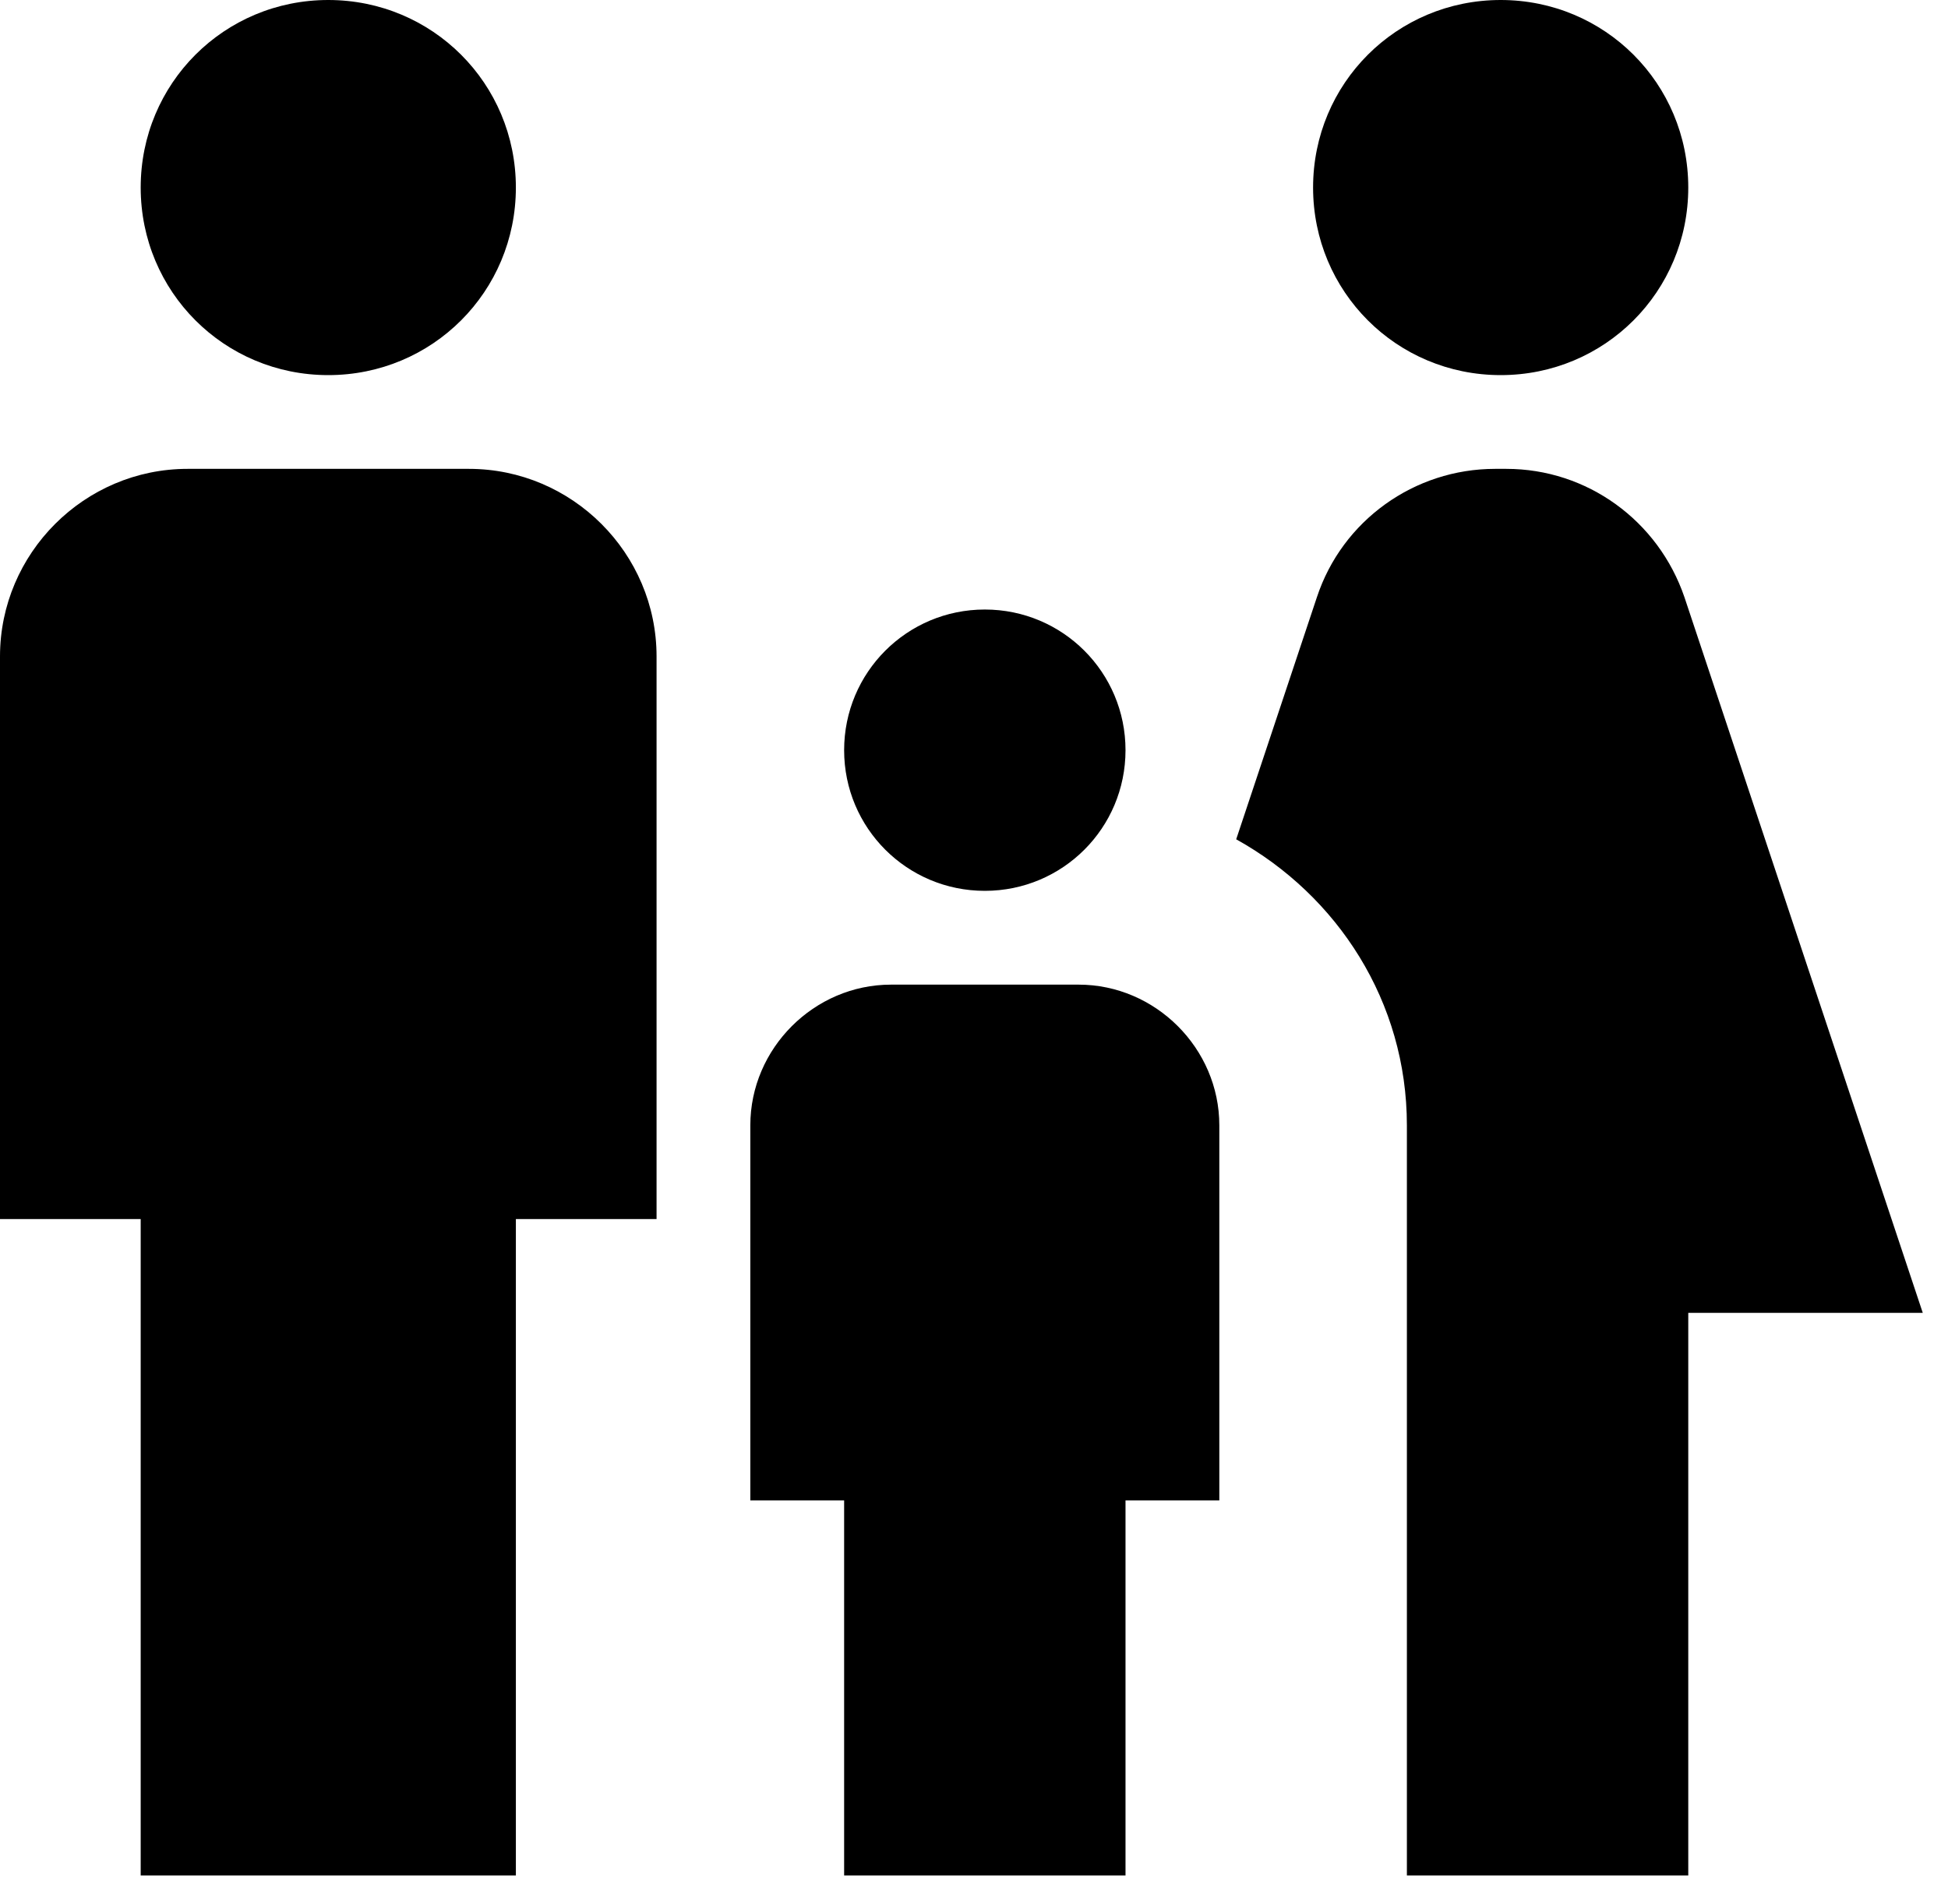 <svg width="45" height="44" viewBox="0 0 45 44" fill="none" xmlns="http://www.w3.org/2000/svg">
<path d="M30.333 4.333C30.333 1.928 32.262 0 34.667 0C37.072 0 39 1.928 39 4.333C39 6.738 37.072 8.667 34.667 8.667C32.262 8.667 30.333 6.738 30.333 4.333ZM39 43.333V30.333H44.417L38.913 13.802C38.307 12.025 36.66 10.833 34.797 10.833H34.537C32.673 10.833 31.005 12.025 30.42 13.802L28.557 19.392C30.897 20.692 32.5 23.14 32.5 26V43.333H39ZM22.75 20.583C24.548 20.583 26 19.132 26 17.333C26 15.535 24.548 14.083 22.75 14.083C20.952 14.083 19.5 15.535 19.5 17.333C19.5 19.132 20.952 20.583 22.75 20.583ZM7.583 8.667C9.988 8.667 11.917 6.738 11.917 4.333C11.917 1.928 9.988 0 7.583 0C5.178 0 3.25 1.928 3.25 4.333C3.25 6.738 5.178 8.667 7.583 8.667ZM11.917 43.333V28.167H15.167V15.167C15.167 12.783 13.217 10.833 10.833 10.833H4.333C1.95 10.833 0 12.783 0 15.167V28.167H3.25V43.333H11.917ZM26 43.333V34.667H28.167V26C28.167 24.223 26.693 22.75 24.917 22.75H20.583C18.807 22.75 17.333 24.223 17.333 26V34.667H19.5V43.333H26Z" fill="black"/>
</svg>
